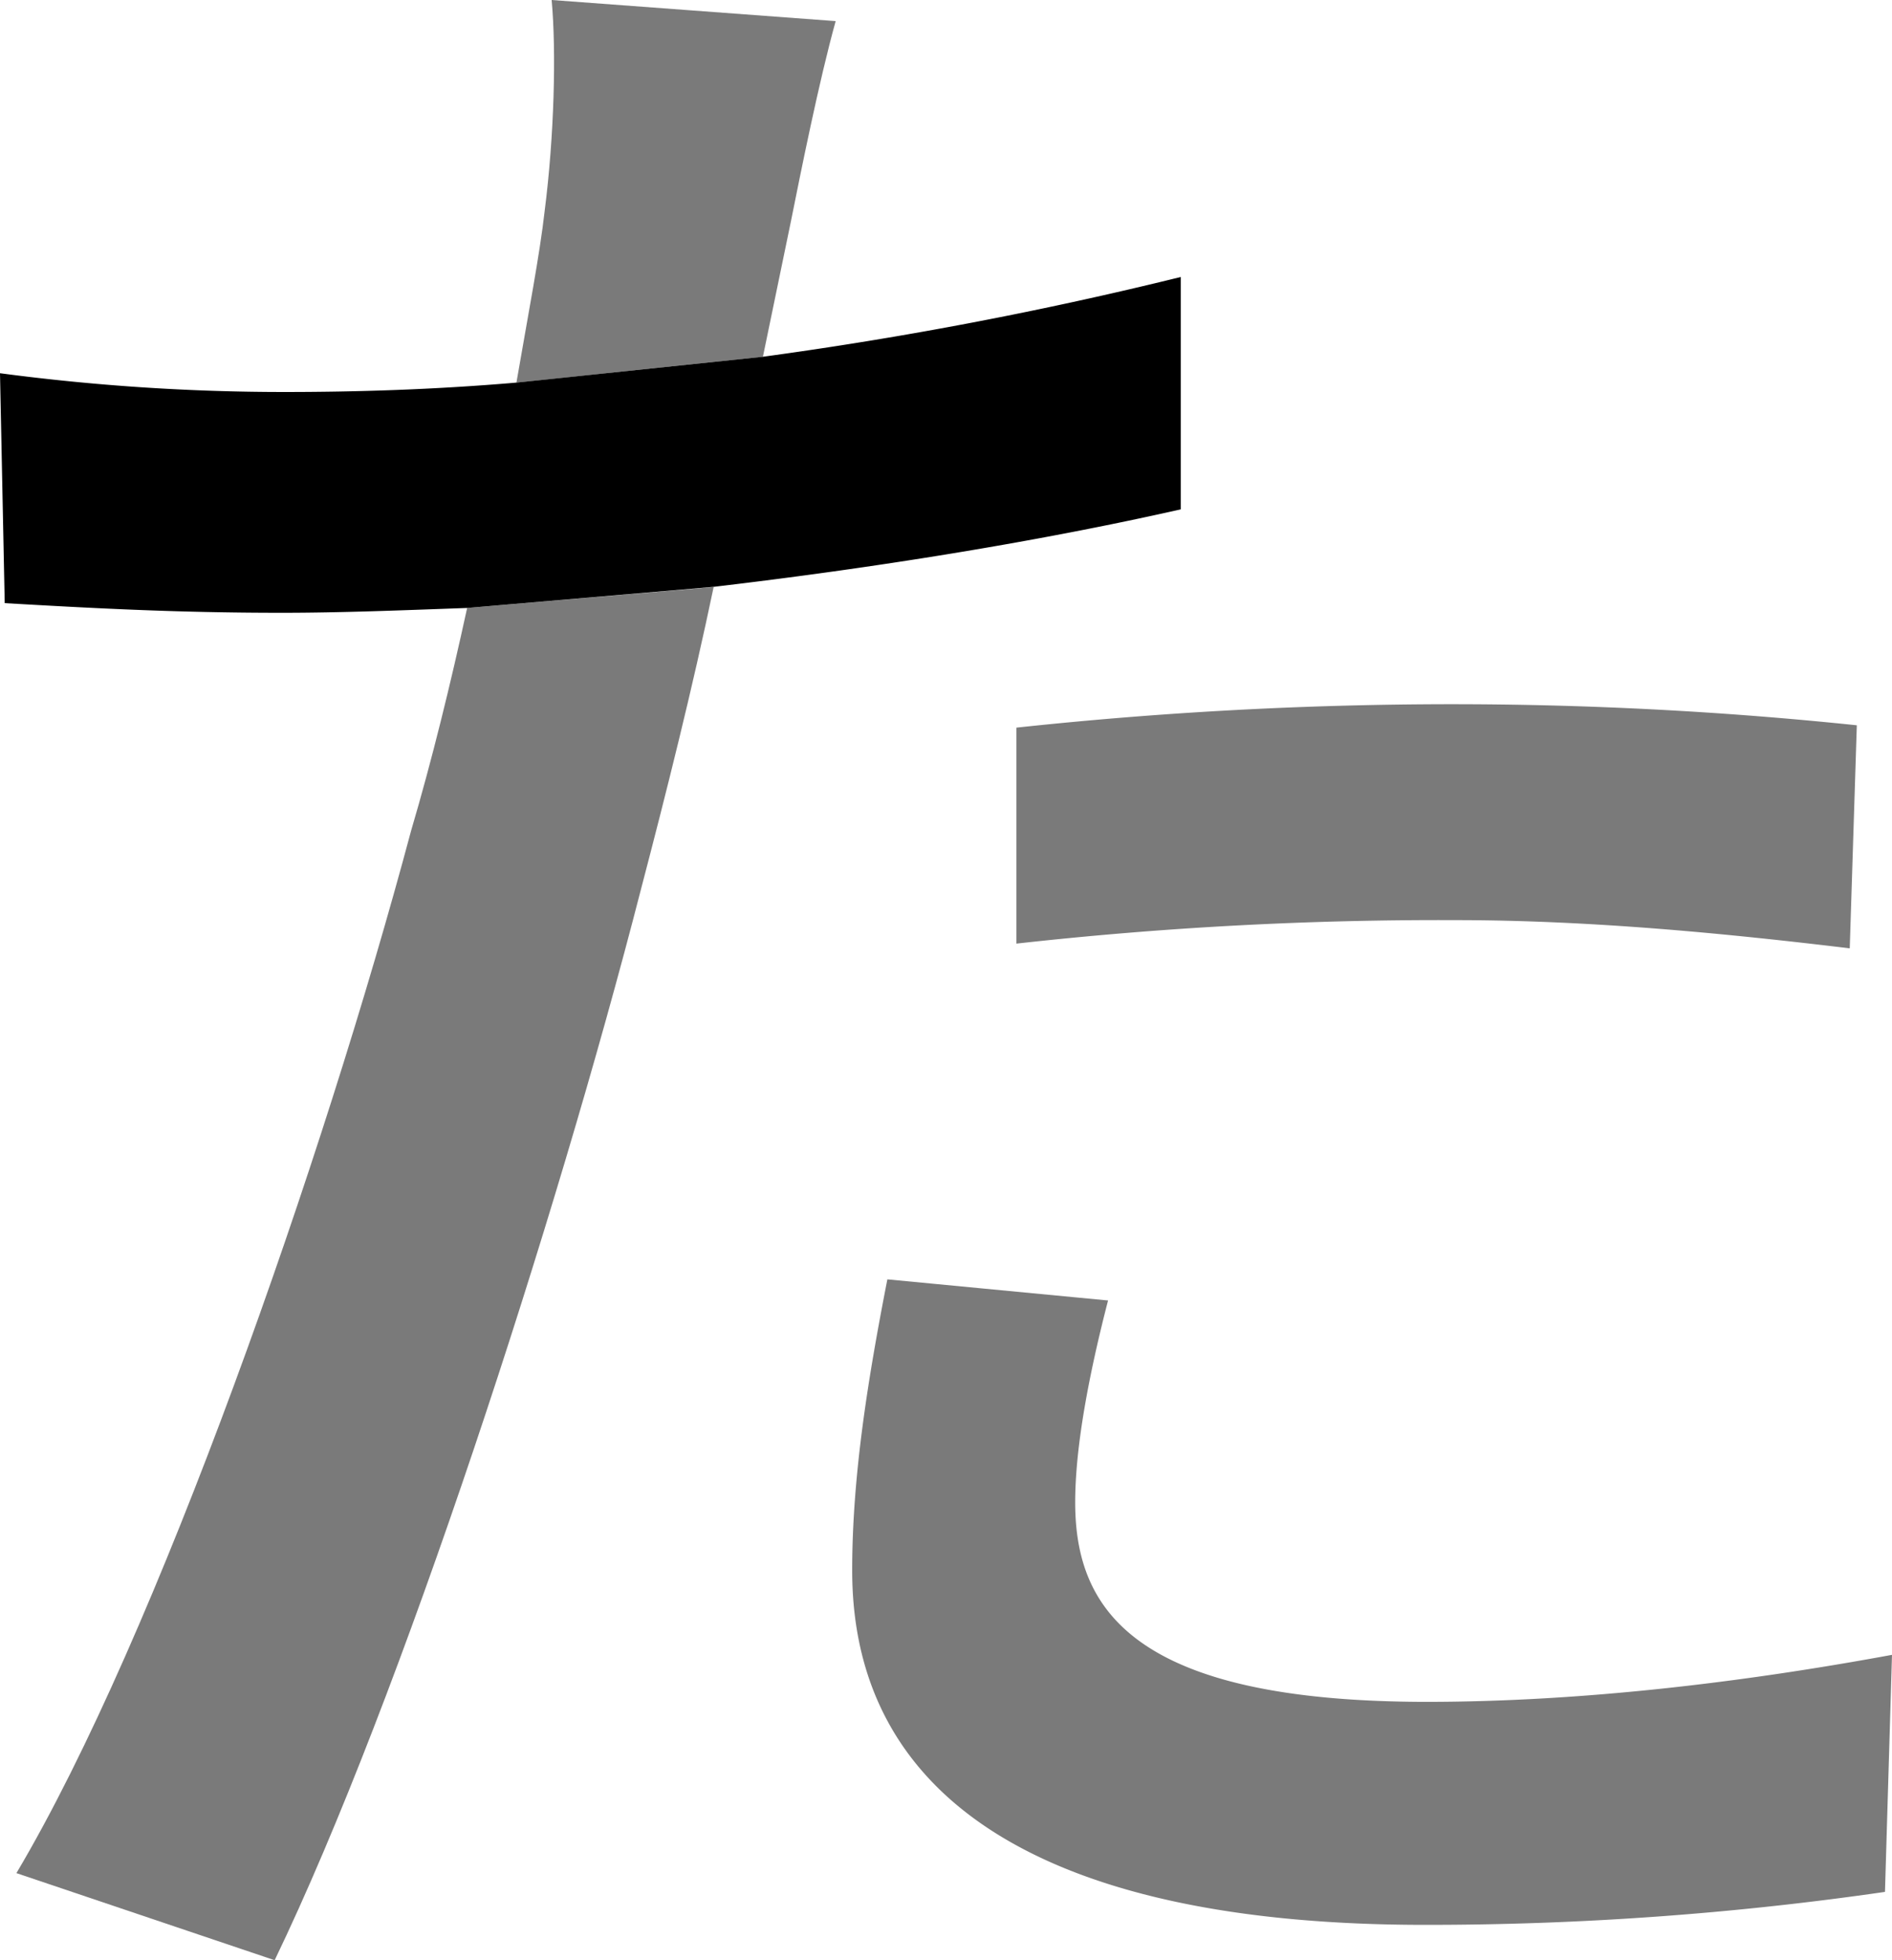 <svg xmlns="http://www.w3.org/2000/svg" viewBox="0 0 393.15 407.3"><defs><style>.cls-1{fill:#7a7a7a;}</style></defs><g id="Layer_2" data-name="Layer 2"><g id="Layer_1-2" data-name="Layer 1"><path class="cls-1" d="M385.84,150.72l-1.47,46.35c-24.38-2.93-53.16-5.86-81.94-5.86a793.14,793.14,0,0,0-91.22,4.88V151.21a848.38,848.38,0,0,1,90.24-4.87A809.76,809.76,0,0,1,385.84,150.72Z"/><path class="cls-1" d="M393.15,343.89l-1.46,49.26A663.67,663.67,0,0,1,296.08,400c-78.53,0-119-25.85-119-73.65,0-20,3.41-40.49,7.31-60.49l45.86,4.39c-3.91,15.12-6.83,30.25-6.83,41.95,0,21.95,11.7,41.46,73.16,41.46C328.28,353.64,361.45,349.74,393.15,343.89Z"/><path class="cls-1" d="M148.29,122c-4.39,21-9.76,42.43-15.13,62.92-17.55,68.29-49.75,167.8-76.09,222.43L3.41,389.25c29.27-49.26,63.9-148.77,82-216.57C89.75,158,93.66,142,97.07,126.34Z"/><path class="cls-1" d="M173.65,4.39c-3.41,12.2-7.32,31.71-9.27,41.46l-5.85,28.29-51.22,5.37c2.44-14.15,4.88-26.83,5.86-35.61,2-15.61,2.44-33.17,1.46-43.9Z"/><path d="M245.36,57.56v48.29c-30.25,6.83-63.9,12.2-97.07,16.1l-51.22,4.39c-13.66.49-26.34,1-38.54,1-22.43,0-40-1-57.55-2L0,77.56a448.58,448.58,0,0,0,59,3.9c15.12,0,31.22-.49,48.29-1.95l51.22-5.37A827,827,0,0,0,245.36,57.56Z"/></g></g></svg>